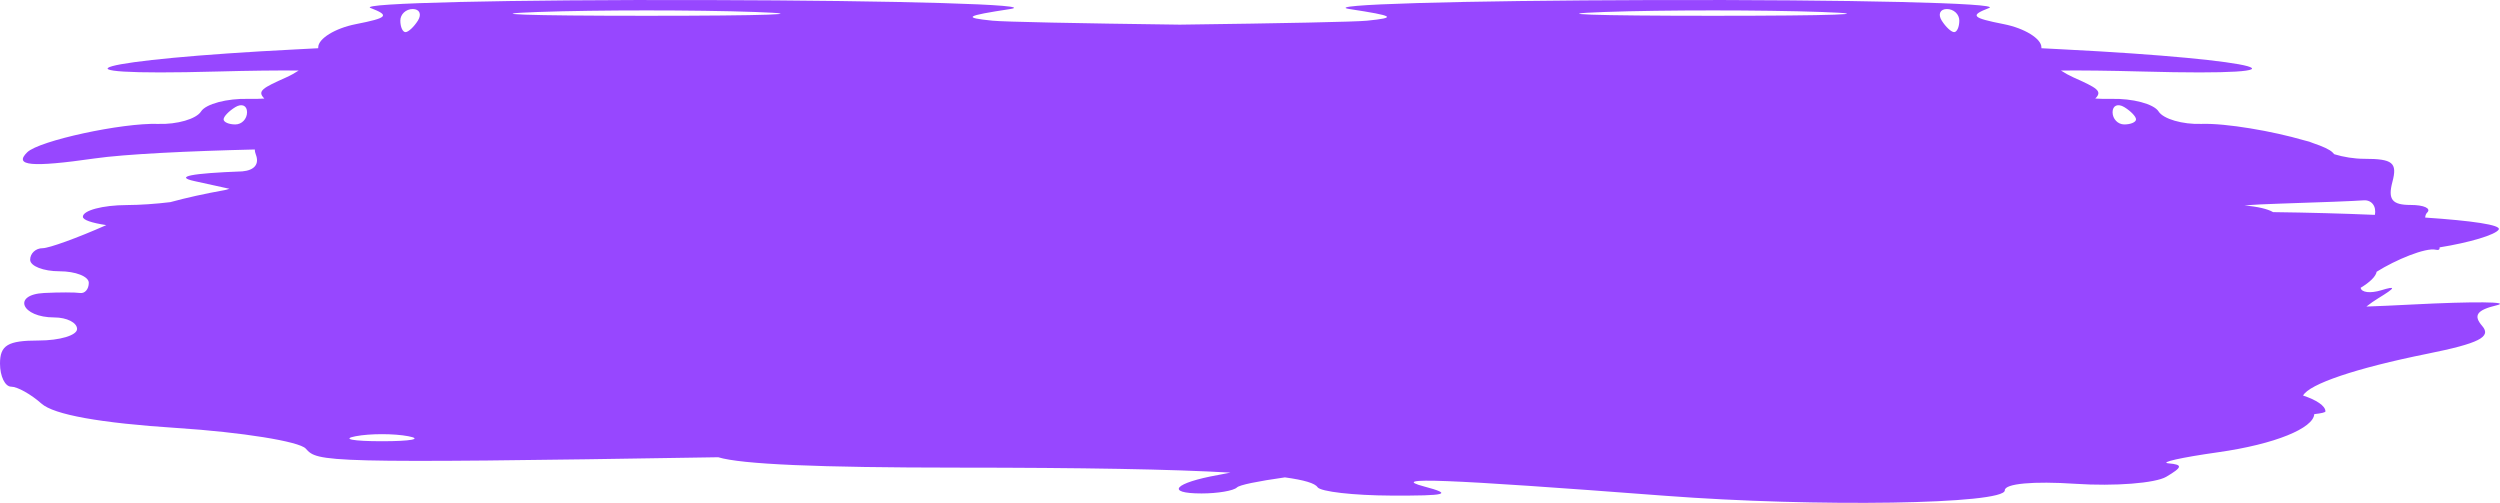 <svg width="174" height="35" viewBox="0 0 174 35" fill="none" xmlns="http://www.w3.org/2000/svg">
<path fill-rule="evenodd" clip-rule="evenodd" d="M49.989 31.824C22.281 32.276 22.113 32.151 21.281 31.224C20.832 30.723 16.806 30.078 12.335 29.79C6.979 29.445 3.754 28.864 2.884 28.089C2.157 27.442 1.211 26.913 0.781 26.913C0.351 26.913 0 26.19 0 25.306C0 24.026 0.544 23.7 2.682 23.7C4.157 23.7 5.364 23.339 5.364 22.897C5.364 22.455 4.651 22.094 3.78 22.094C1.489 22.094 0.828 20.505 3.071 20.392C4.108 20.34 5.231 20.34 5.568 20.392C5.905 20.445 6.18 20.126 6.18 19.684C6.18 19.242 5.262 18.881 4.14 18.881C3.017 18.881 2.099 18.52 2.099 18.078C2.099 17.636 2.486 17.275 2.96 17.275C3.414 17.275 5.378 16.562 7.398 15.668C6.38 15.513 5.768 15.309 5.768 15.086C5.768 14.645 7.145 14.278 8.829 14.272C9.751 14.269 10.857 14.19 11.853 14.069C12.991 13.759 14.239 13.482 15.636 13.232L15.971 13.14L13.522 12.602C12.121 12.294 13.297 12.06 16.865 11.928C17.716 11.852 18.065 11.419 17.803 10.748C17.757 10.63 17.734 10.515 17.732 10.404C13.144 10.511 8.682 10.727 6.584 11.028C2.187 11.659 0.934 11.544 1.894 10.599C2.715 9.791 8.507 8.536 11.011 8.624C12.323 8.67 13.665 8.28 13.994 7.757C14.322 7.234 15.809 6.84 17.298 6.882C17.665 6.892 18.038 6.883 18.4 6.859C17.869 6.333 18.294 6.116 19.912 5.39C20.223 5.251 20.519 5.087 20.789 4.909C19.346 4.895 17.399 4.916 15.155 4.977C2.339 5.327 6.559 4.146 20.668 3.434C21.161 3.409 21.654 3.383 22.145 3.357C22.148 3.335 22.149 3.313 22.149 3.291C22.149 2.689 23.325 1.964 24.764 1.681C26.998 1.241 27.147 1.077 25.784 0.553C24.907 0.215 35.392 -0.032 49.085 0.003C62.778 0.039 72.328 0.32 70.308 0.629C67.17 1.109 66.991 1.228 69.083 1.44C69.873 1.52 74.938 1.623 82.115 1.716C89.293 1.623 94.358 1.52 95.147 1.44C97.24 1.228 97.061 1.109 93.923 0.629C91.903 0.32 101.453 0.039 115.146 0.003C128.838 -0.032 139.324 0.215 138.447 0.553C137.084 1.077 137.232 1.241 139.467 1.681C140.905 1.964 142.082 2.689 142.082 3.291C142.082 3.313 142.083 3.335 142.086 3.357C142.577 3.383 143.07 3.409 143.563 3.434C157.672 4.146 161.892 5.327 149.076 4.977C146.832 4.916 144.885 4.895 143.442 4.909C143.711 5.087 144.008 5.251 144.318 5.39C145.937 6.116 146.362 6.333 145.831 6.859C146.192 6.883 146.566 6.892 146.933 6.882C148.422 6.84 149.908 7.234 150.237 7.757C150.565 8.28 151.908 8.67 153.22 8.624C154.937 8.564 158.202 9.135 160.348 9.761C160.629 9.825 160.845 9.892 160.998 9.964C161.655 10.185 162.139 10.405 162.337 10.599C162.385 10.646 162.427 10.691 162.464 10.734C163.099 10.929 163.857 11.053 164.558 11.053C166.537 11.053 166.867 11.324 166.512 12.659C166.186 13.884 166.487 14.265 167.777 14.265C168.708 14.265 169.227 14.503 168.932 14.794C168.847 14.877 168.802 14.998 168.793 15.143C172.01 15.36 174.108 15.65 173.909 15.977C173.687 16.344 171.874 16.885 169.796 17.217C169.815 17.364 169.732 17.431 169.539 17.383C168.835 17.209 166.732 18.082 165.414 18.914C165.363 19.238 164.935 19.65 164.302 20.029C164.346 20.355 164.971 20.435 165.728 20.203C166.798 19.876 166.747 20.015 165.524 20.76C165.254 20.924 164.973 21.122 164.701 21.336C165.56 21.307 166.621 21.259 167.905 21.193C172.167 20.974 174.809 20.998 173.776 21.246C172.384 21.579 172.122 21.952 172.761 22.687C173.424 23.448 172.543 23.896 168.961 24.618C163.923 25.634 160.728 26.731 160.293 27.53C161.201 27.827 161.851 28.242 161.851 28.631C161.851 28.703 161.574 28.768 161.072 28.824C161.019 29.796 158.367 30.913 154.38 31.477C151.81 31.84 150.259 32.188 150.933 32.249C151.937 32.34 151.909 32.509 150.777 33.181C150.017 33.633 147.173 33.854 144.458 33.673C141.511 33.476 139.526 33.659 139.534 34.127C139.549 35.1 126.448 35.308 115.865 34.504C100.422 33.331 96.568 33.182 99.12 33.859C101.143 34.396 100.736 34.508 96.823 34.493C94.208 34.482 91.902 34.219 91.699 33.907C91.524 33.637 90.786 33.411 89.429 33.225C87.523 33.496 86.272 33.749 86.091 33.927C85.858 34.156 84.749 34.344 83.627 34.344C81.057 34.344 81.733 33.603 84.8 33.056C85.09 33.004 85.372 32.949 85.638 32.894C81.569 32.659 75.351 32.55 66.642 32.547C56.925 32.544 51.606 32.316 49.989 31.824ZM158.206 14.764C160.66 14.795 163.094 14.861 165.289 14.955C165.413 14.354 165.061 13.9 164.504 13.944C163.942 13.988 161.371 14.09 158.79 14.169C157.664 14.204 156.818 14.245 156.218 14.304C157.109 14.373 157.839 14.544 158.206 14.764ZM15.563 8.307C15.563 8.112 15.93 7.729 16.379 7.456C16.828 7.183 17.195 7.343 17.195 7.81C17.195 8.278 16.828 8.661 16.379 8.661C15.93 8.661 15.563 8.502 15.563 8.307ZM135.144 1.433C134.866 0.991 135.028 0.629 135.504 0.629C135.979 0.629 136.368 0.991 136.368 1.433C136.368 1.874 136.206 2.236 136.008 2.236C135.81 2.236 135.421 1.874 135.144 1.433ZM111.677 0.834C115.829 0.688 122.625 0.688 126.777 0.834C130.93 0.98 127.532 1.099 119.227 1.099C110.922 1.099 107.524 0.98 111.677 0.834ZM148.668 8.307C148.668 8.112 148.3 7.729 147.851 7.456C147.402 7.183 147.035 7.343 147.035 7.81C147.035 8.278 147.402 8.661 147.851 8.661C148.3 8.661 148.668 8.502 148.668 8.307ZM29.087 1.433C29.364 0.991 29.202 0.629 28.727 0.629C28.252 0.629 27.863 0.991 27.863 1.433C27.863 1.874 28.024 2.236 28.223 2.236C28.42 2.236 28.809 1.874 29.087 1.433ZM52.554 0.834C48.401 0.688 41.606 0.688 37.453 0.834C33.301 0.98 36.698 1.099 45.004 1.099C53.309 1.099 56.707 0.98 52.554 0.834ZM28.423 30.362C27.413 30.17 25.76 30.17 24.75 30.362C23.74 30.553 24.566 30.71 26.587 30.71C28.607 30.71 29.433 30.553 28.423 30.362Z" fill="#9747FF"/>
</svg>
